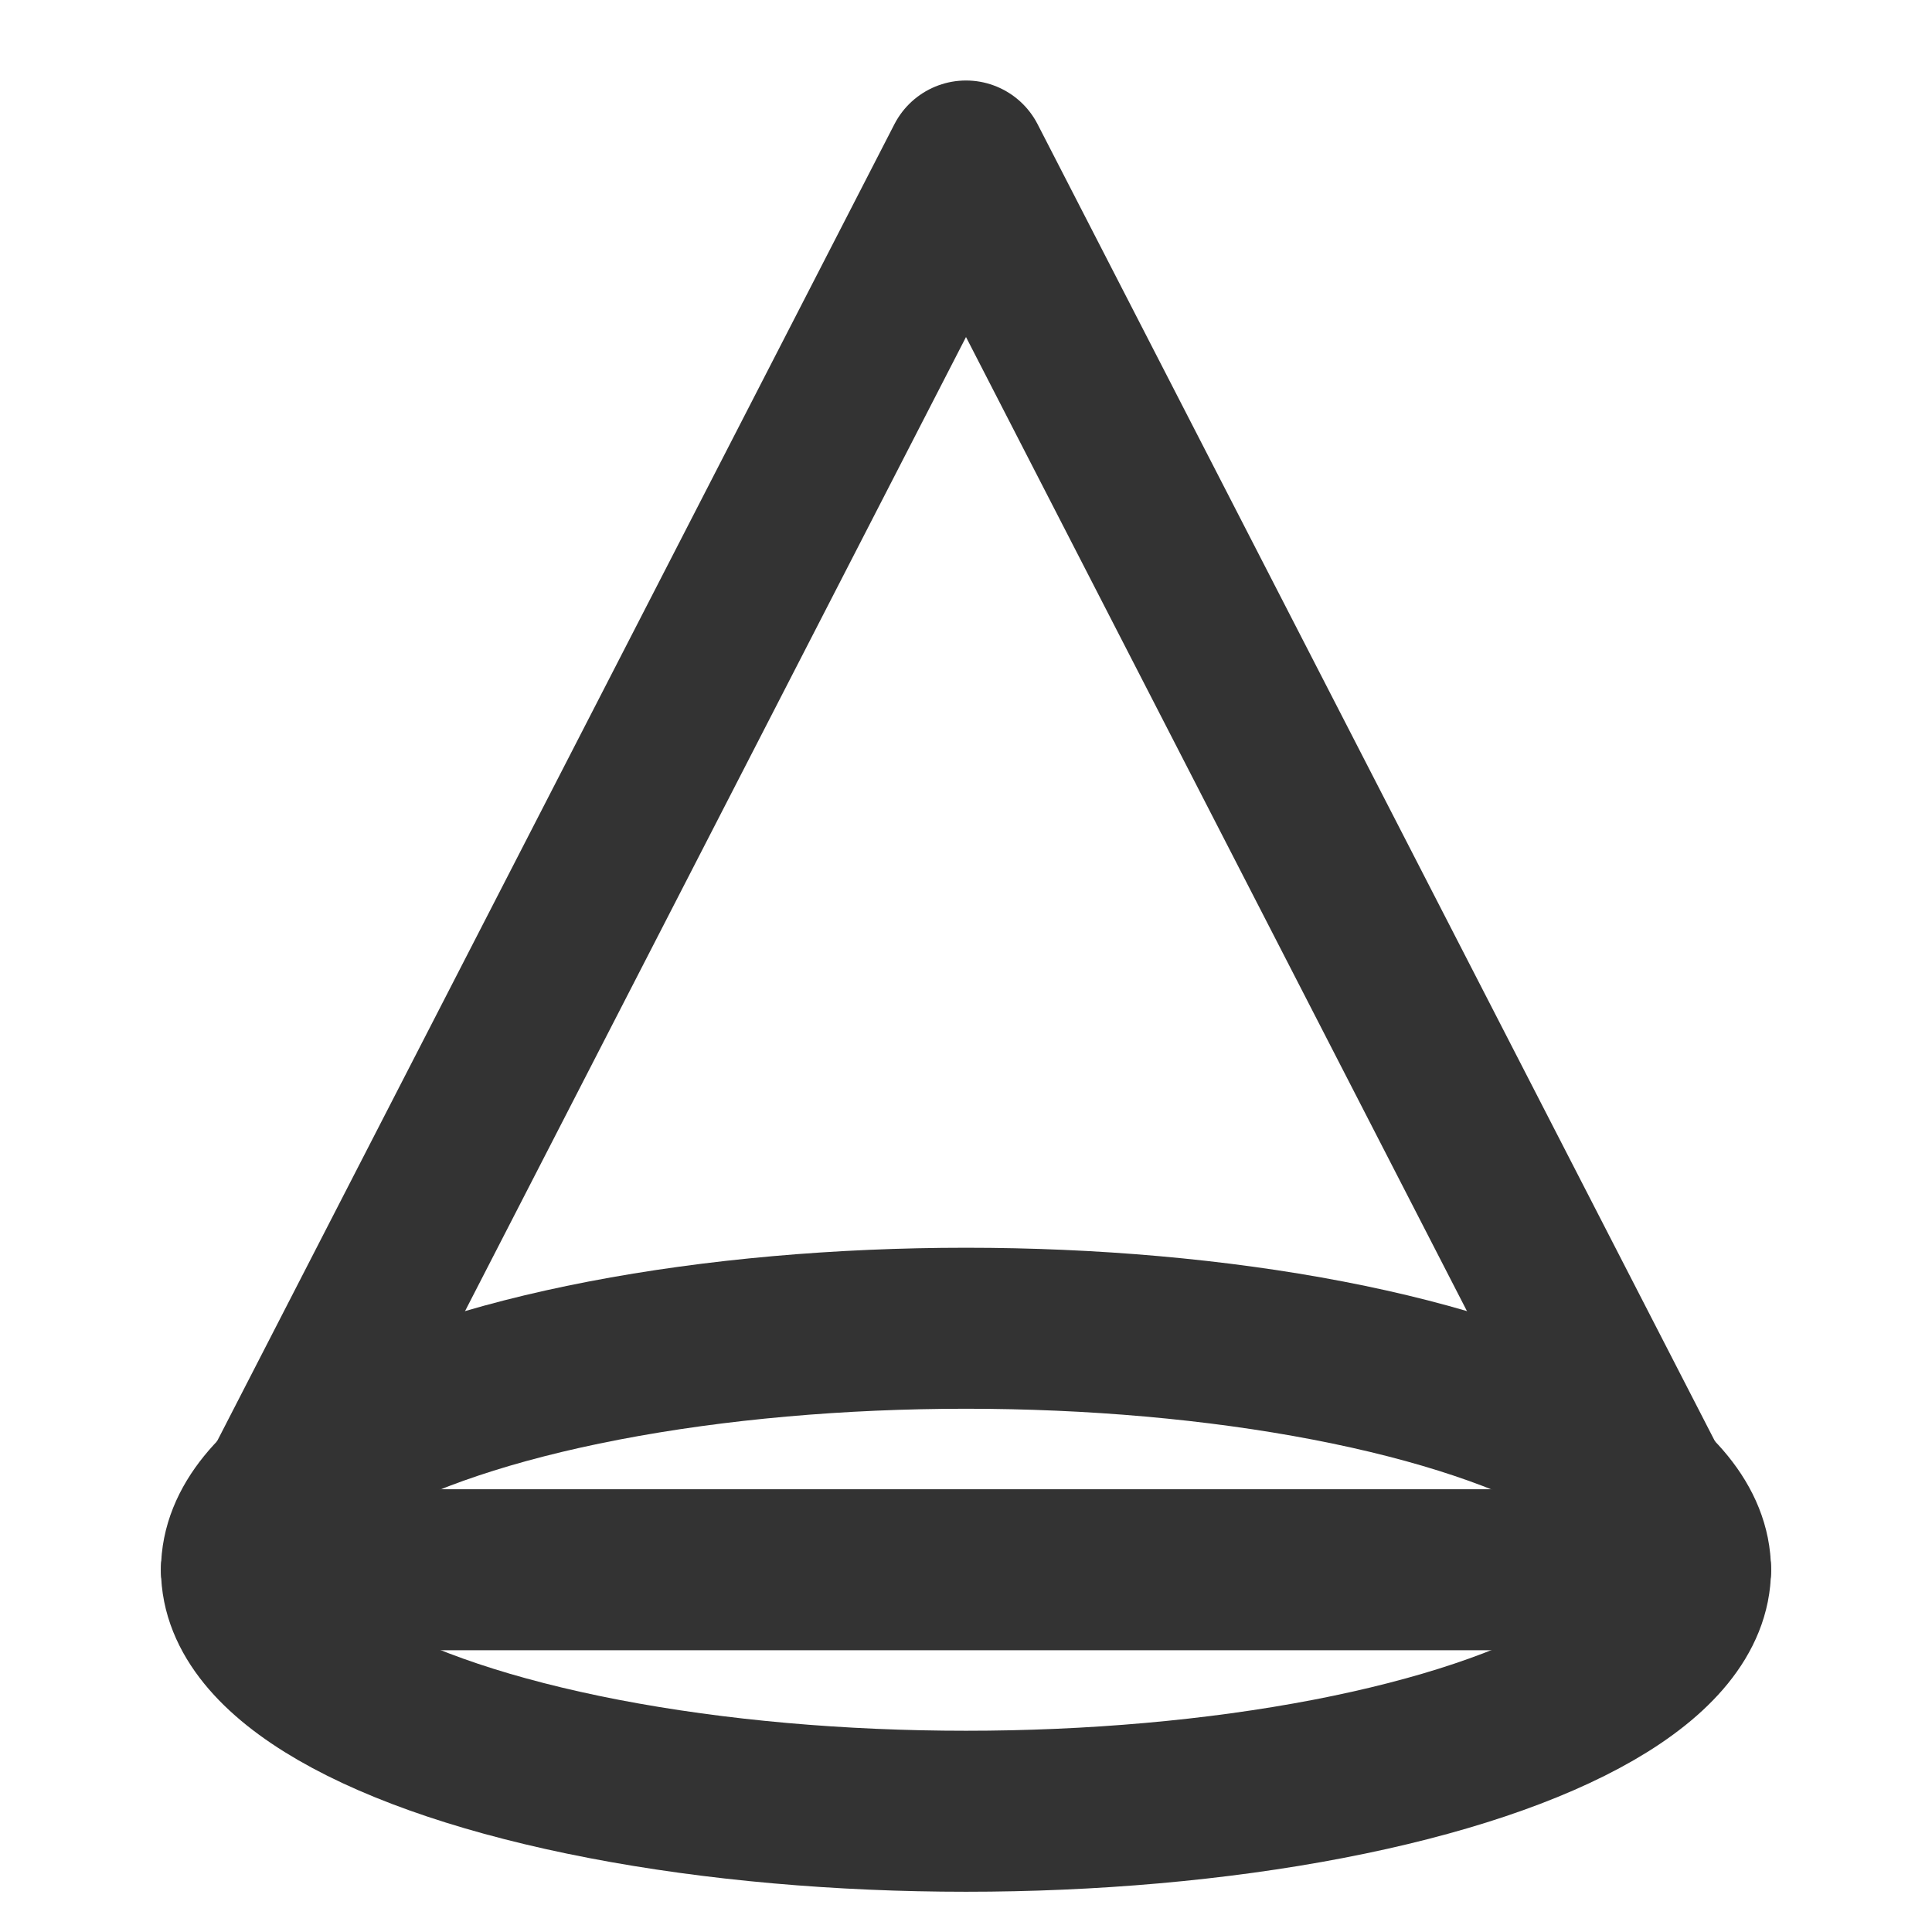 <?xml version="1.0" encoding="UTF-8"?><svg width="24" height="24" viewBox="0 0 48 48" fill="none" xmlns="http://www.w3.org/2000/svg"><ellipse cx="24" cy="39" rx="18" ry="6" stroke="#333" stroke-width="4" stroke-linejoin="round"/><path d="M6 39H42" stroke="#333" stroke-width="4" stroke-linecap="round"/><path d="M6 39L24 4L42 39" stroke="#333" stroke-width="4" stroke-linecap="round" stroke-linejoin="round"/></svg>